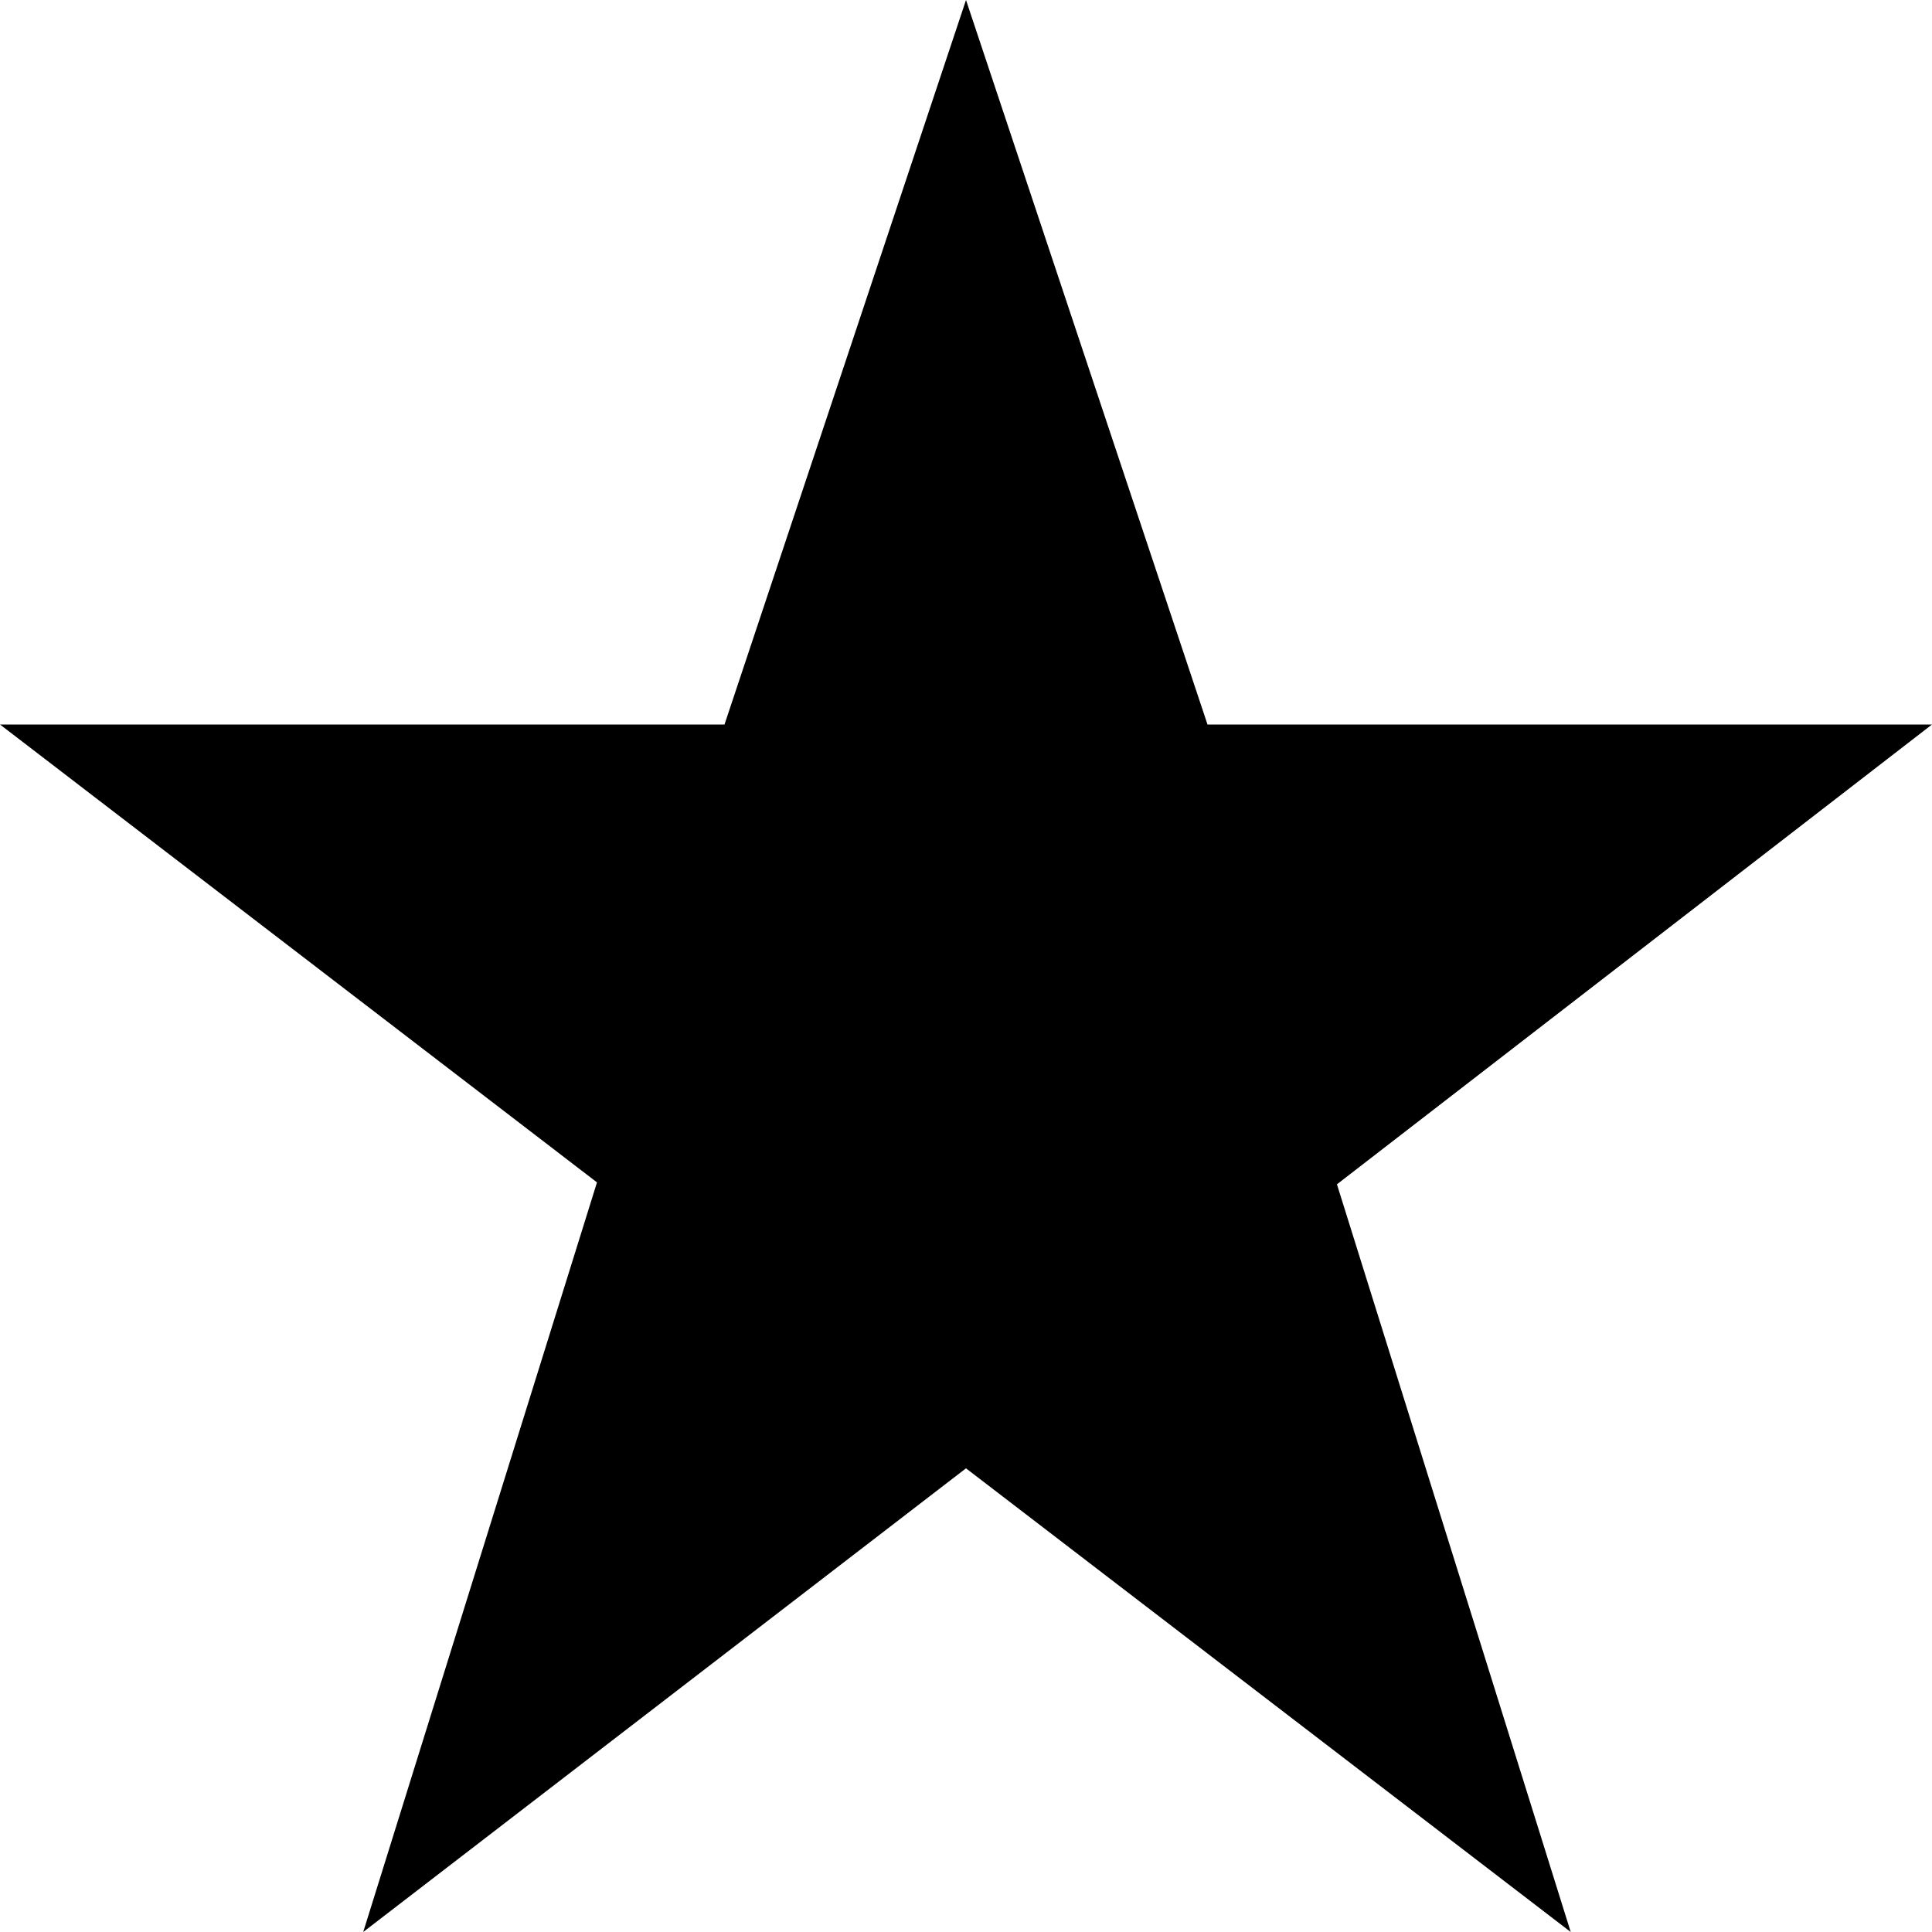 <svg xmlns="http://www.w3.org/2000/svg" viewBox="0 0 100 100" enable-background="new 0 0 100 100">
<title>Star</title>
<desc>Five pointed star</desc>
  <path d="M69.2 61.3l30.8-23.8h-37.5l-12.5-37.5-12.5 37.5h-37.5l30.9 23.7-12.1 38.8 31.2-24 31.3 24z"/></svg>
